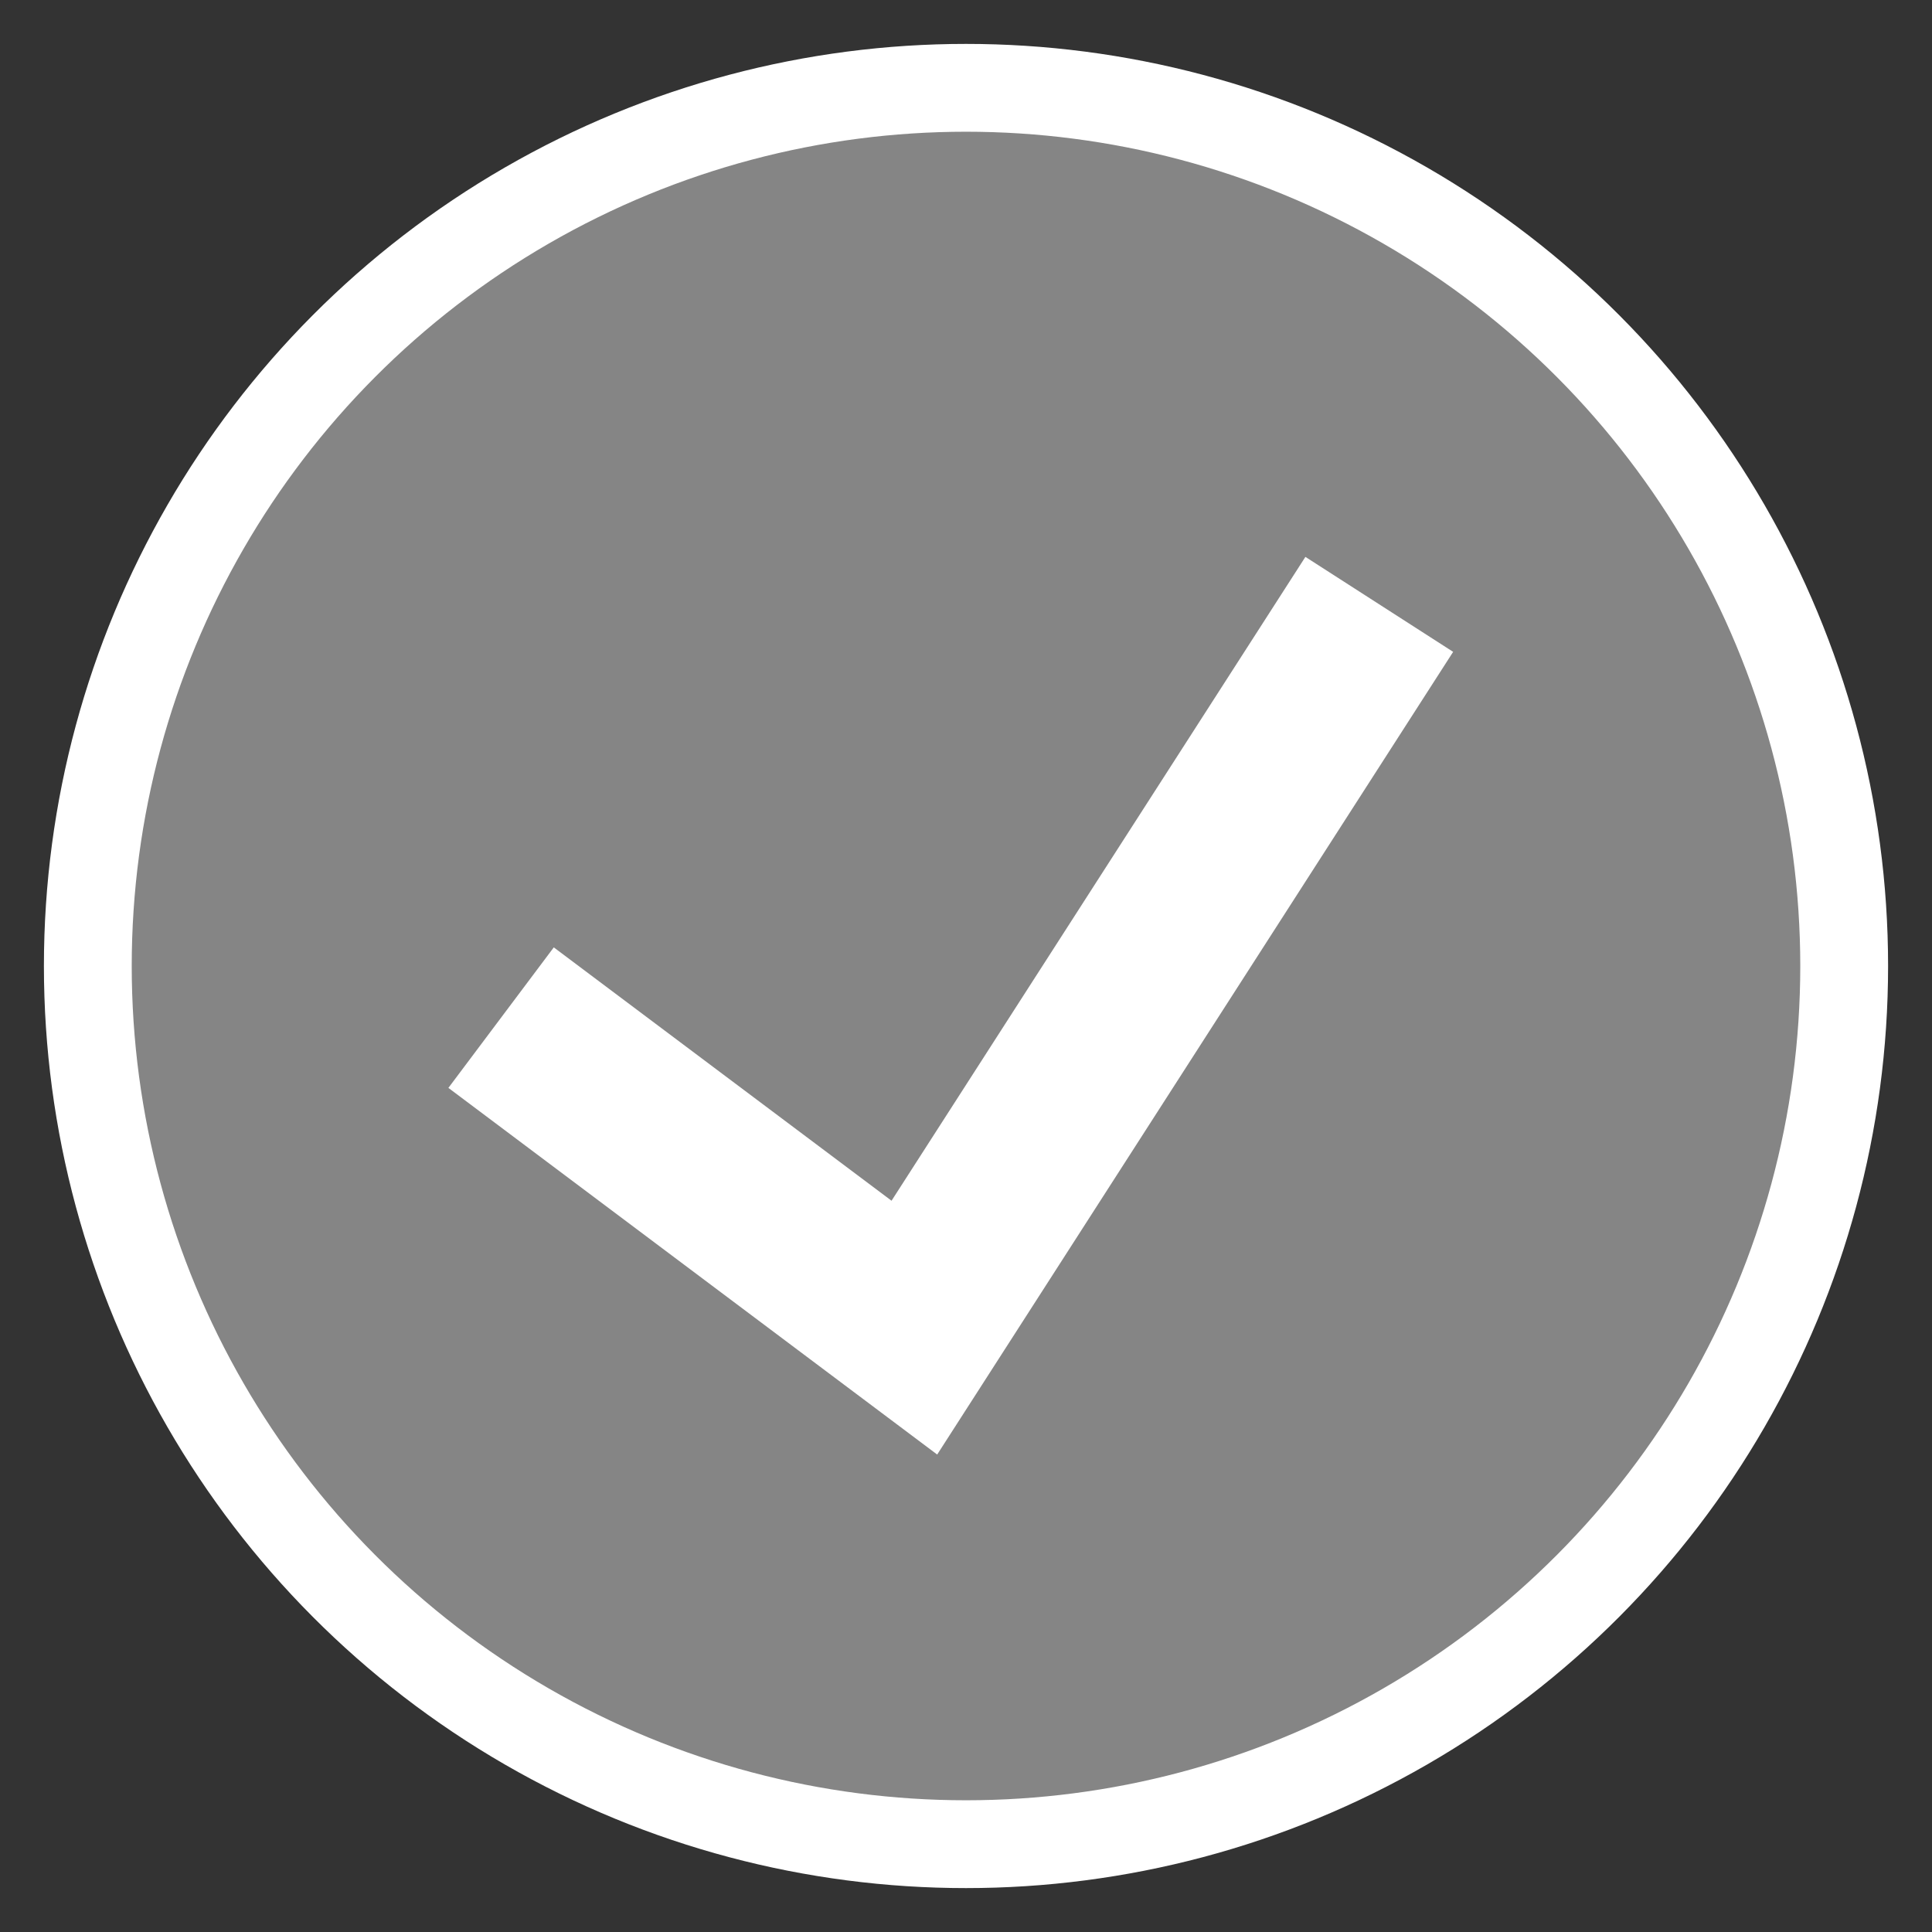 <?xml version="1.0" encoding="UTF-8"?>
<svg width="22px" height="22px" viewBox="0 0 22 22" version="1.1" xmlns="http://www.w3.org/2000/svg" xmlns:xlink="http://www.w3.org/1999/xlink">
    <rect x="0" y="0" width="22" height="22" fill="#333333" stroke="none"/>
    <title>select icon</title>
    <g id="Page-1" stroke="none" stroke-width="1" fill="none" fill-rule="evenodd">
        <g id="Icons" transform="translate(-173, -505)" stroke="#FFFFFF">
            <g id="select-icon" transform="translate(174, 506)">
                <circle id="Oval-4" fill-opacity="0.4" fill="#FFFFFF" cx="10" cy="10" r="10"></circle>
                <polyline id="Path-12" stroke-width="2" points="4.706 10.588 9.412 14.118 14.706 5.882"></polyline>
            </g>
        </g>
    </g>
</svg>